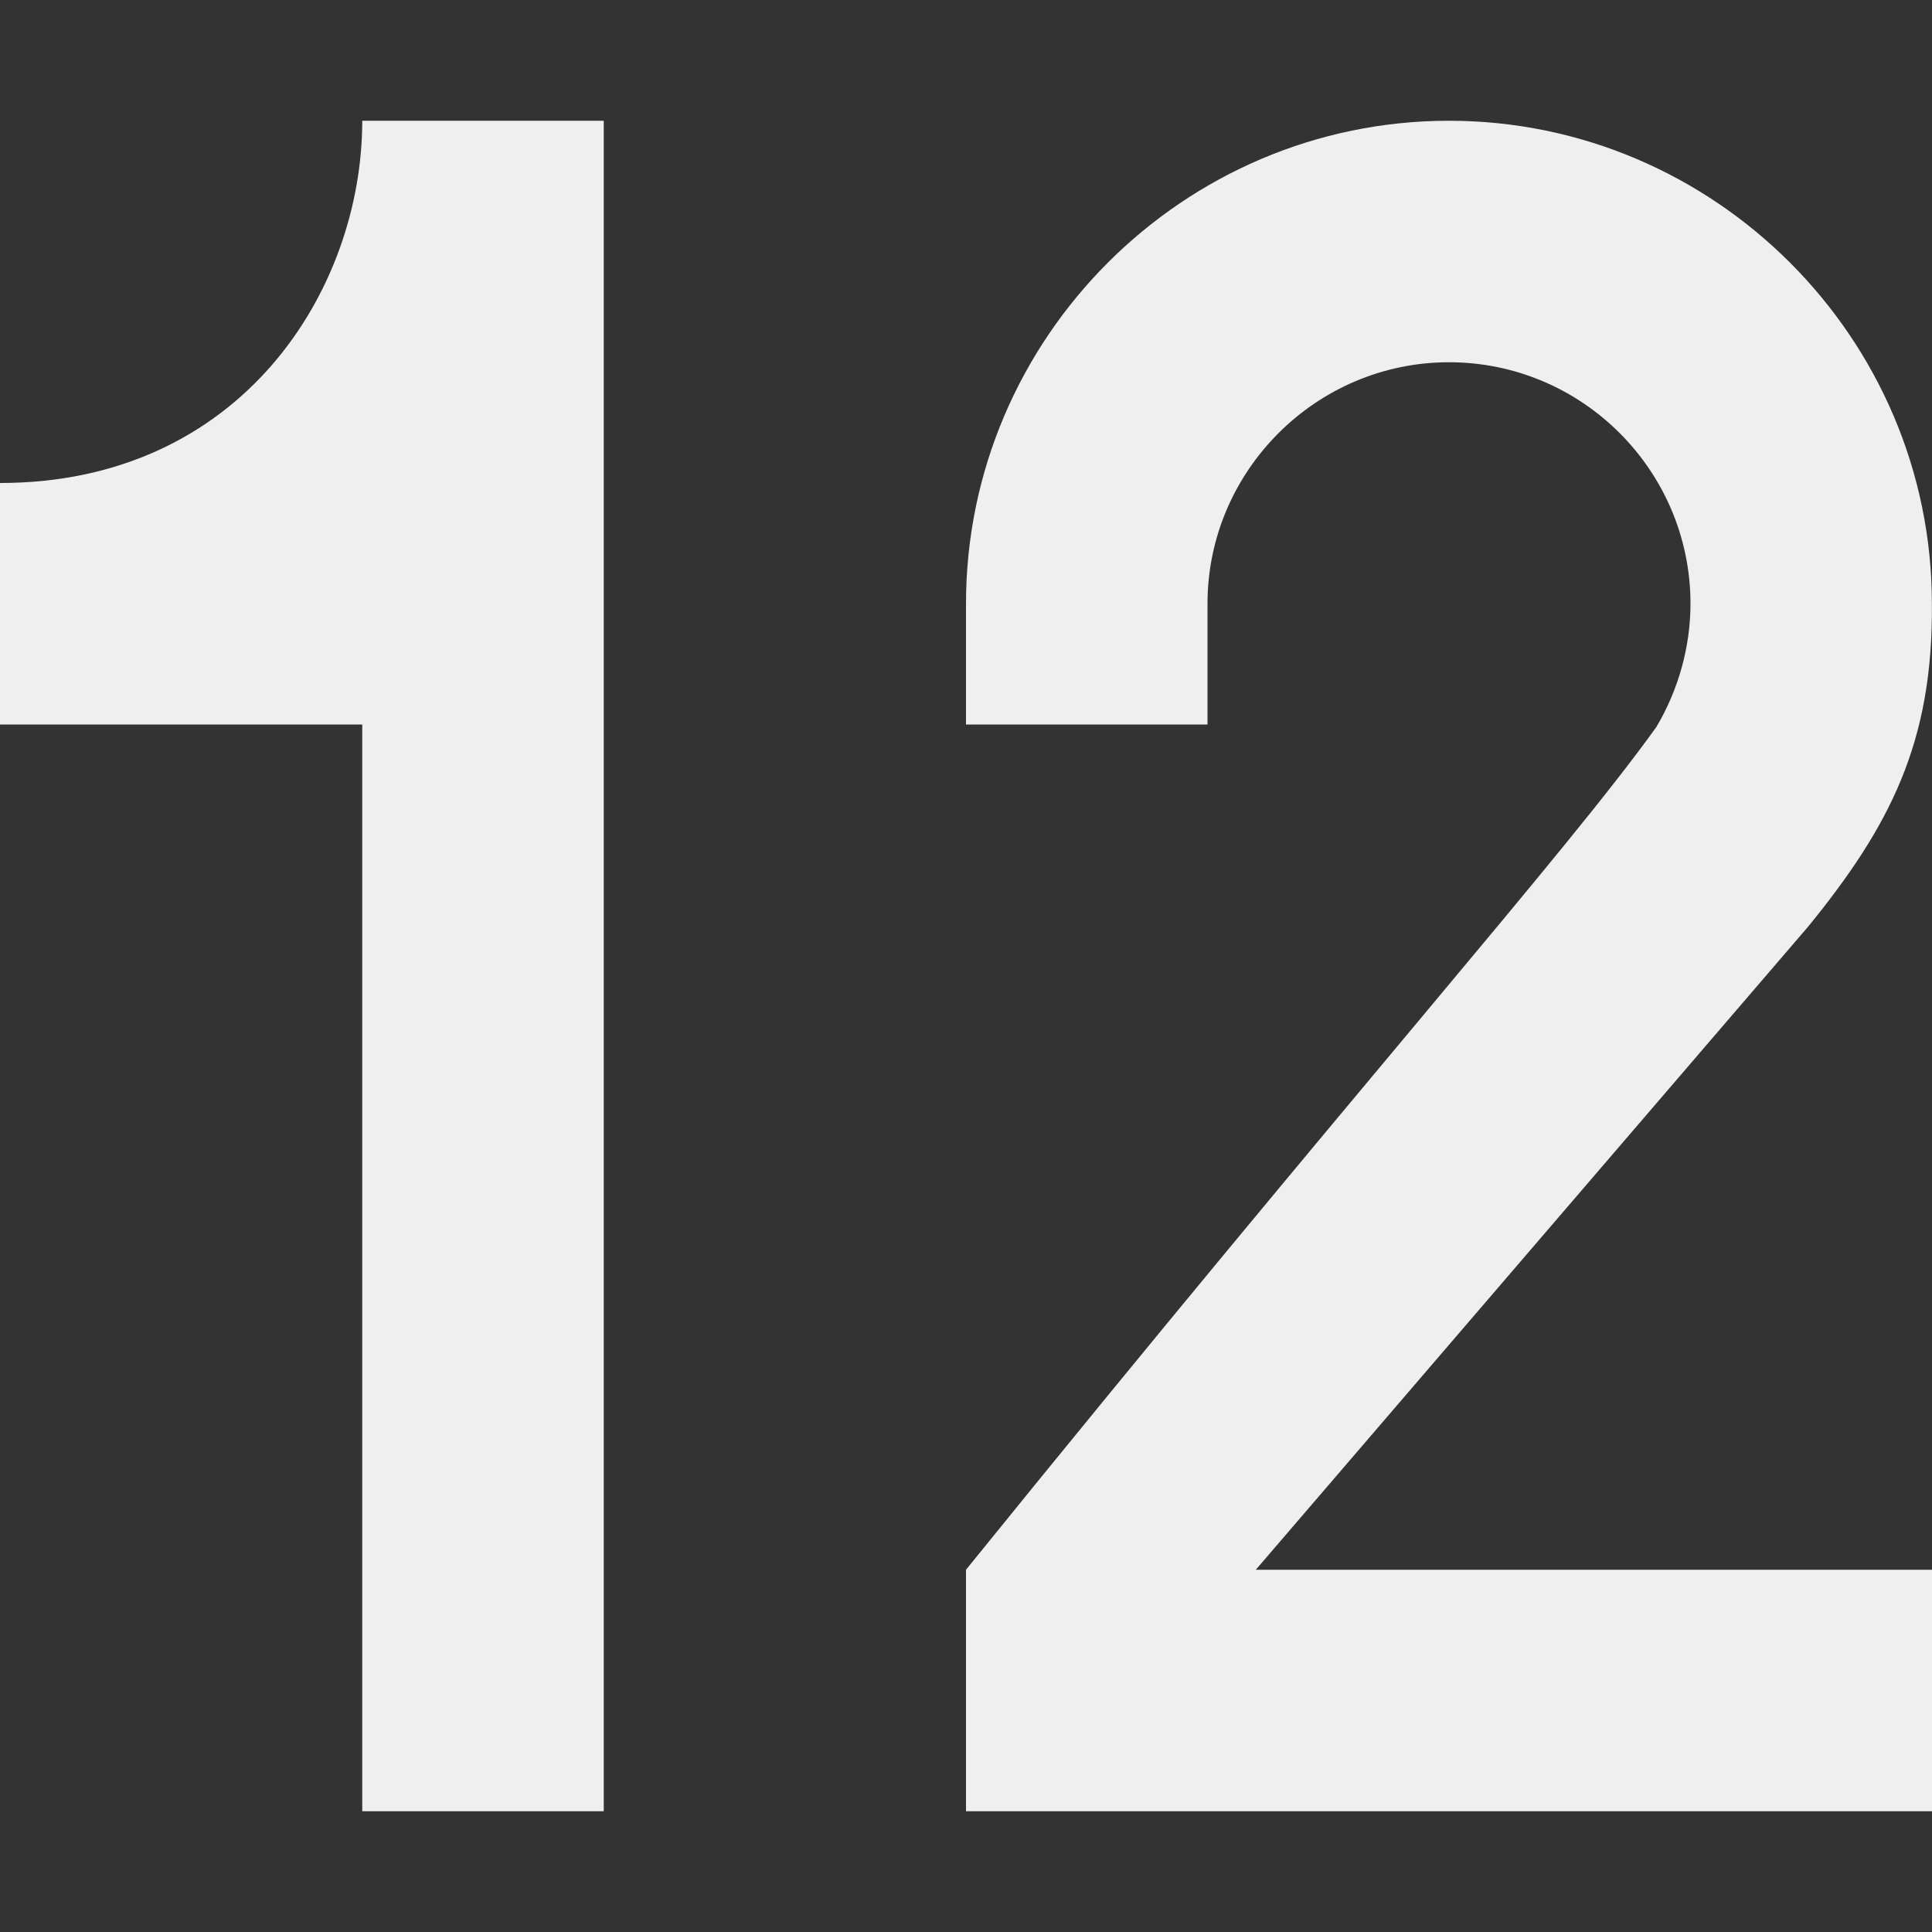 <svg viewBox="0 0 16 16" xmlns="http://www.w3.org/2000/svg"><rect x="0" y="0" width="16" height="16" fill="#333333" stroke="none"/><path d="m3 1c0 1.4-1 3-3 3v2h3v9h2v-14zm9 0c-2.2 0-4 1.8-4 4v1h2v-1c0-1.1.9-2 2-2 1.105 0 2 .9 2 2-.001.36-.1.713-.283 1.021-.767 1.068-2.481 2.979-5.717 6.979v2h8v-2h-5.6l4.576-5.328c.672-.826 1.034-1.52 1.023-2.672 0-2.2-1.8-4-4-4z" fill="#efefef"/></svg>